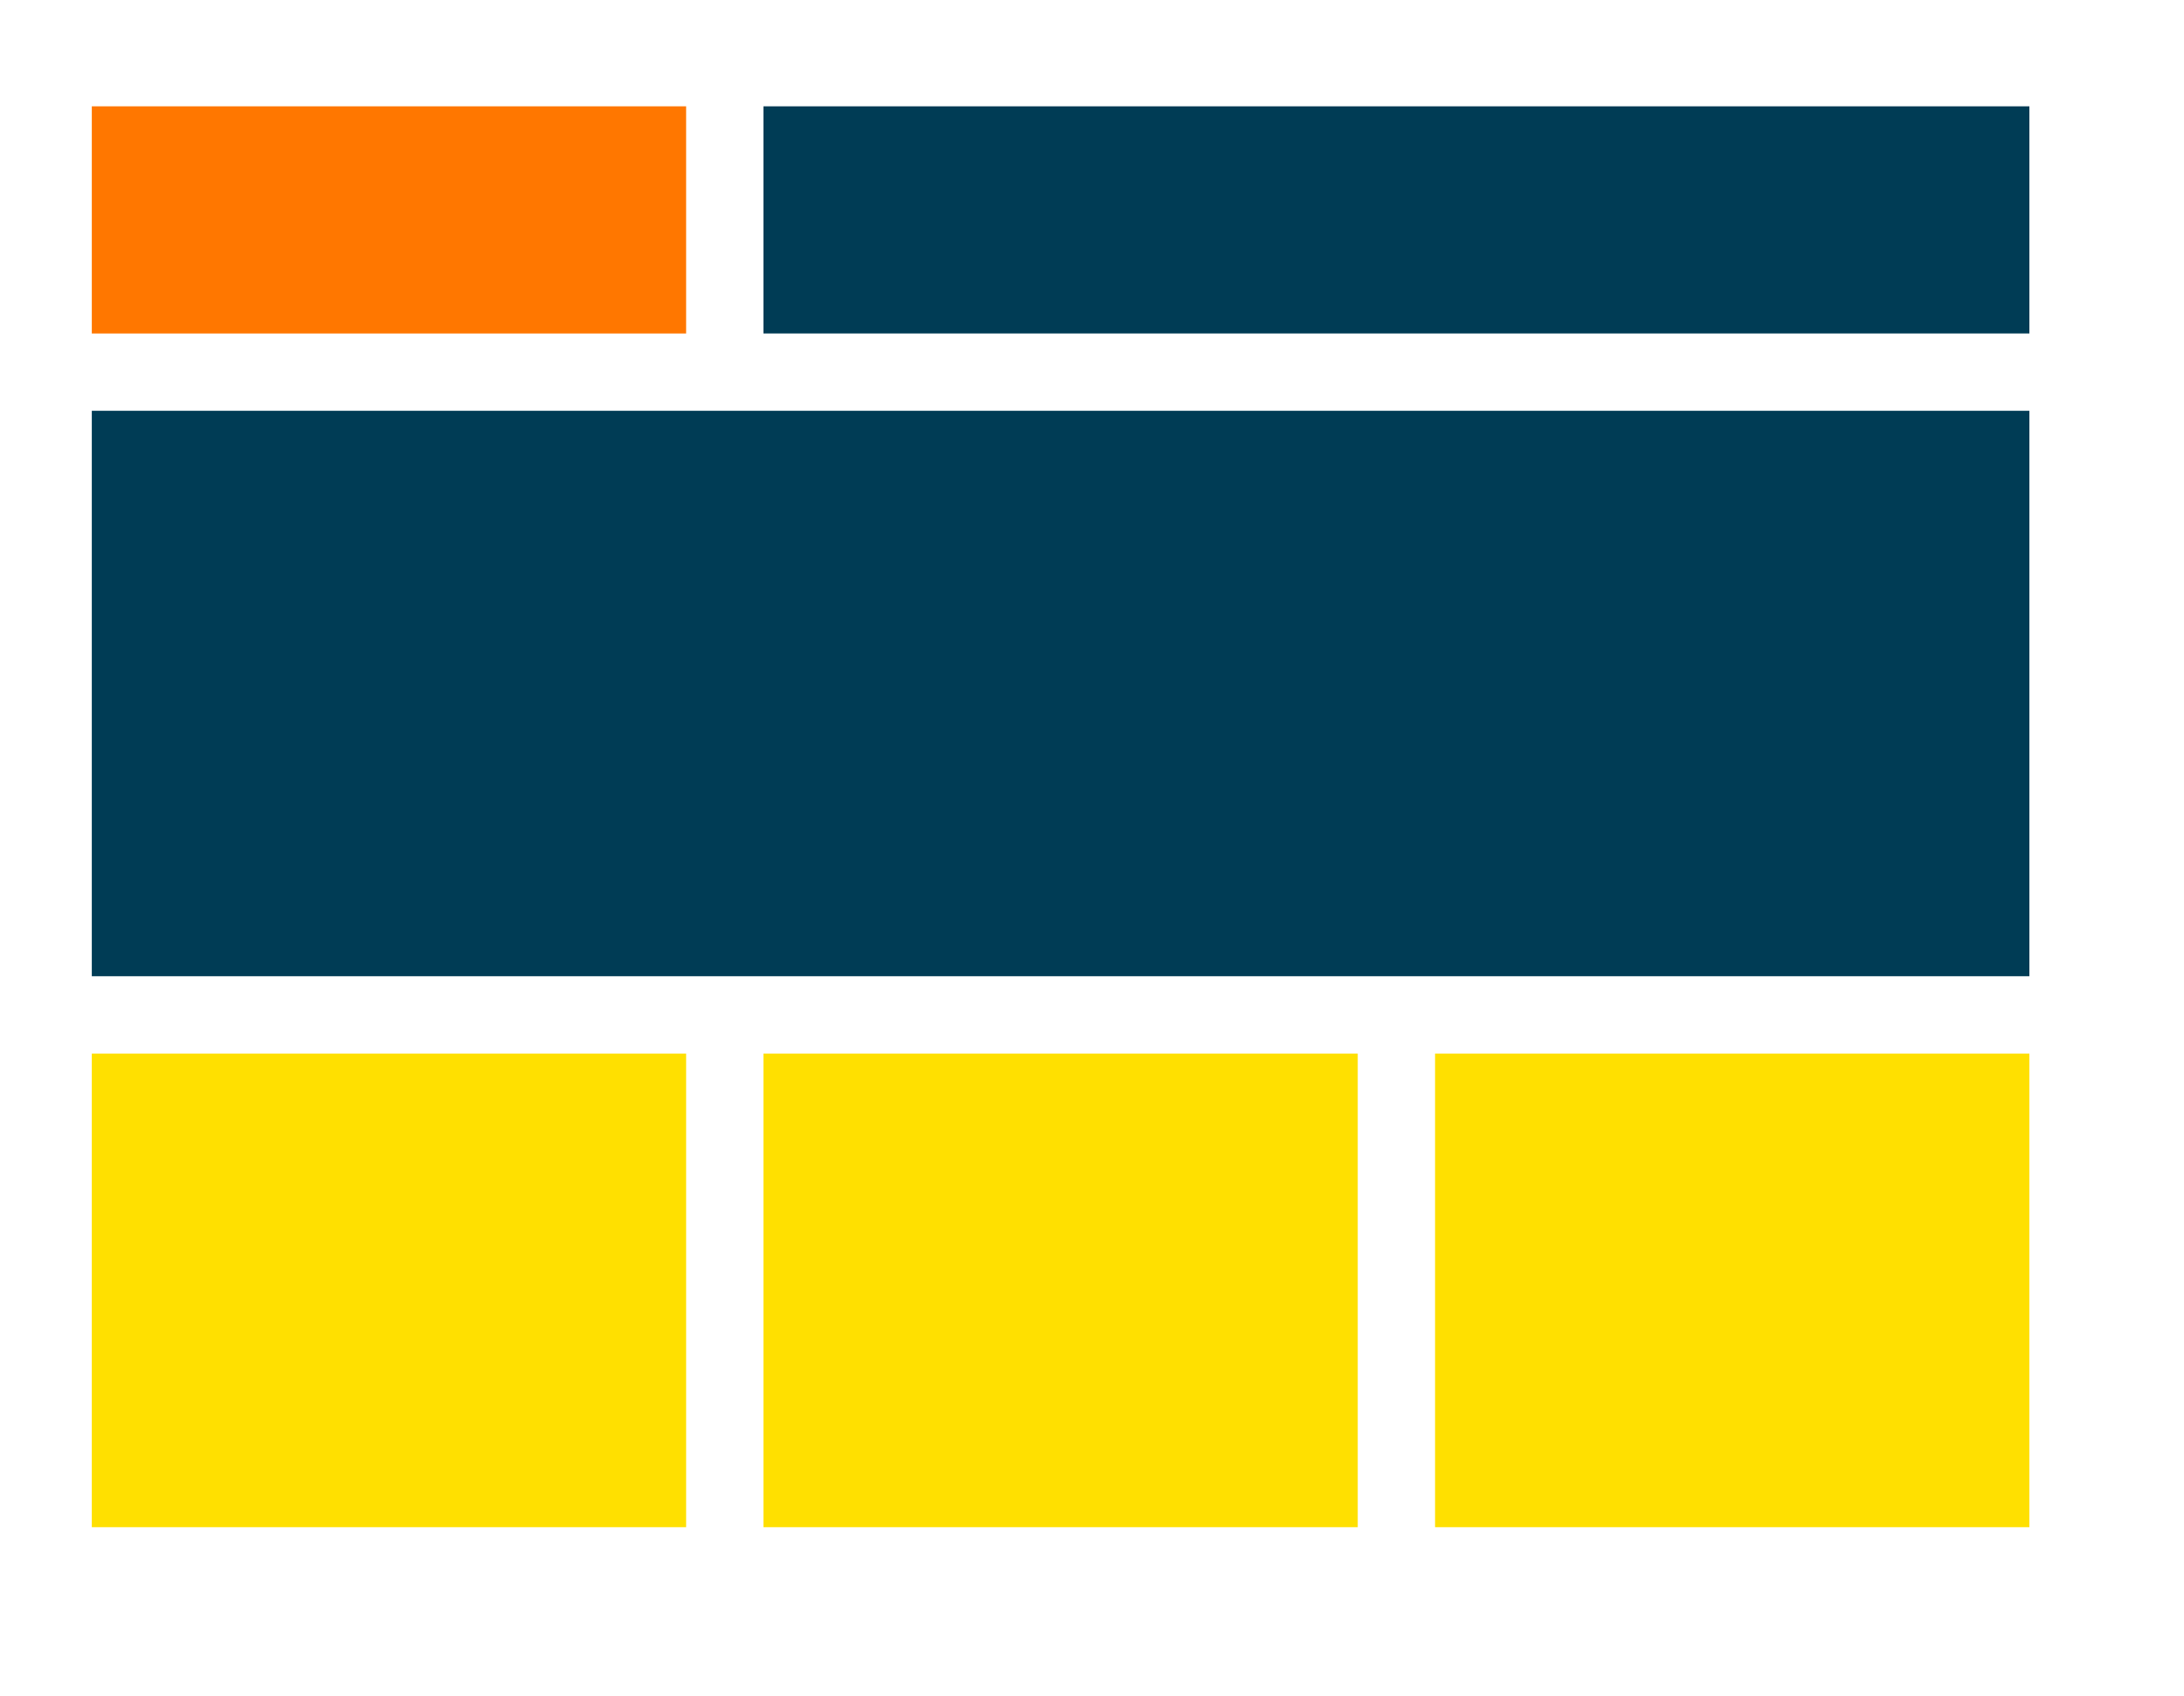 <svg xmlns="http://www.w3.org/2000/svg" xmlns:xlink="http://www.w3.org/1999/xlink" width="452" height="351" viewBox="0 0 452 351">
  <defs>
    <filter id="Rectangle_6" x="0" y="0" width="452" height="351" filterUnits="userSpaceOnUse">
      <feOffset dx="6" dy="6" input="SourceAlpha"/>
      <feGaussianBlur stdDeviation="3" result="blur"/>
      <feFlood flood-opacity="0.161"/>
      <feComposite operator="in" in2="blur"/>
      <feComposite in="SourceGraphic"/>
    </filter>
    <clipPath id="clip-path">
      <rect width="123" height="47" fill="none"/>
    </clipPath>
  </defs>
  <g id="Web_page" data-name="Web page" transform="translate(3 3)">
    <g transform="matrix(1, 0, 0, 1, -3, -3)" filter="url(#Rectangle_6)">
      <rect id="Rectangle_6-2" data-name="Rectangle 6" width="434" height="333" transform="translate(3 3)" fill="#fff"/>
    </g>
    <g id="Repeat_Grid_1" data-name="Repeat Grid 1" transform="translate(16 19)" clip-path="url(#clip-path)">
      <g transform="translate(-16 -19)">
        <rect id="Rectangle_7" data-name="Rectangle 7" width="123" height="47" transform="translate(16 19)" fill="#f70"/>
      </g>
    </g>
    <rect id="Rectangle_10" data-name="Rectangle 10" width="123" height="98" transform="translate(16 215)" fill="#ffe000"/>
    <rect id="Rectangle_11" data-name="Rectangle 11" width="123" height="98" transform="translate(155 215)" fill="#ffe000"/>
    <rect id="Rectangle_12" data-name="Rectangle 12" width="123" height="98" transform="translate(294 215)" fill="#ffe000"/>
    <rect id="Rectangle_8" data-name="Rectangle 8" width="262" height="47" transform="translate(155 19)" fill="#003c55"/>
    <rect id="Rectangle_9" data-name="Rectangle 9" width="401" height="117" transform="translate(16 82)" fill="#003c55"/>
  </g>
</svg>
